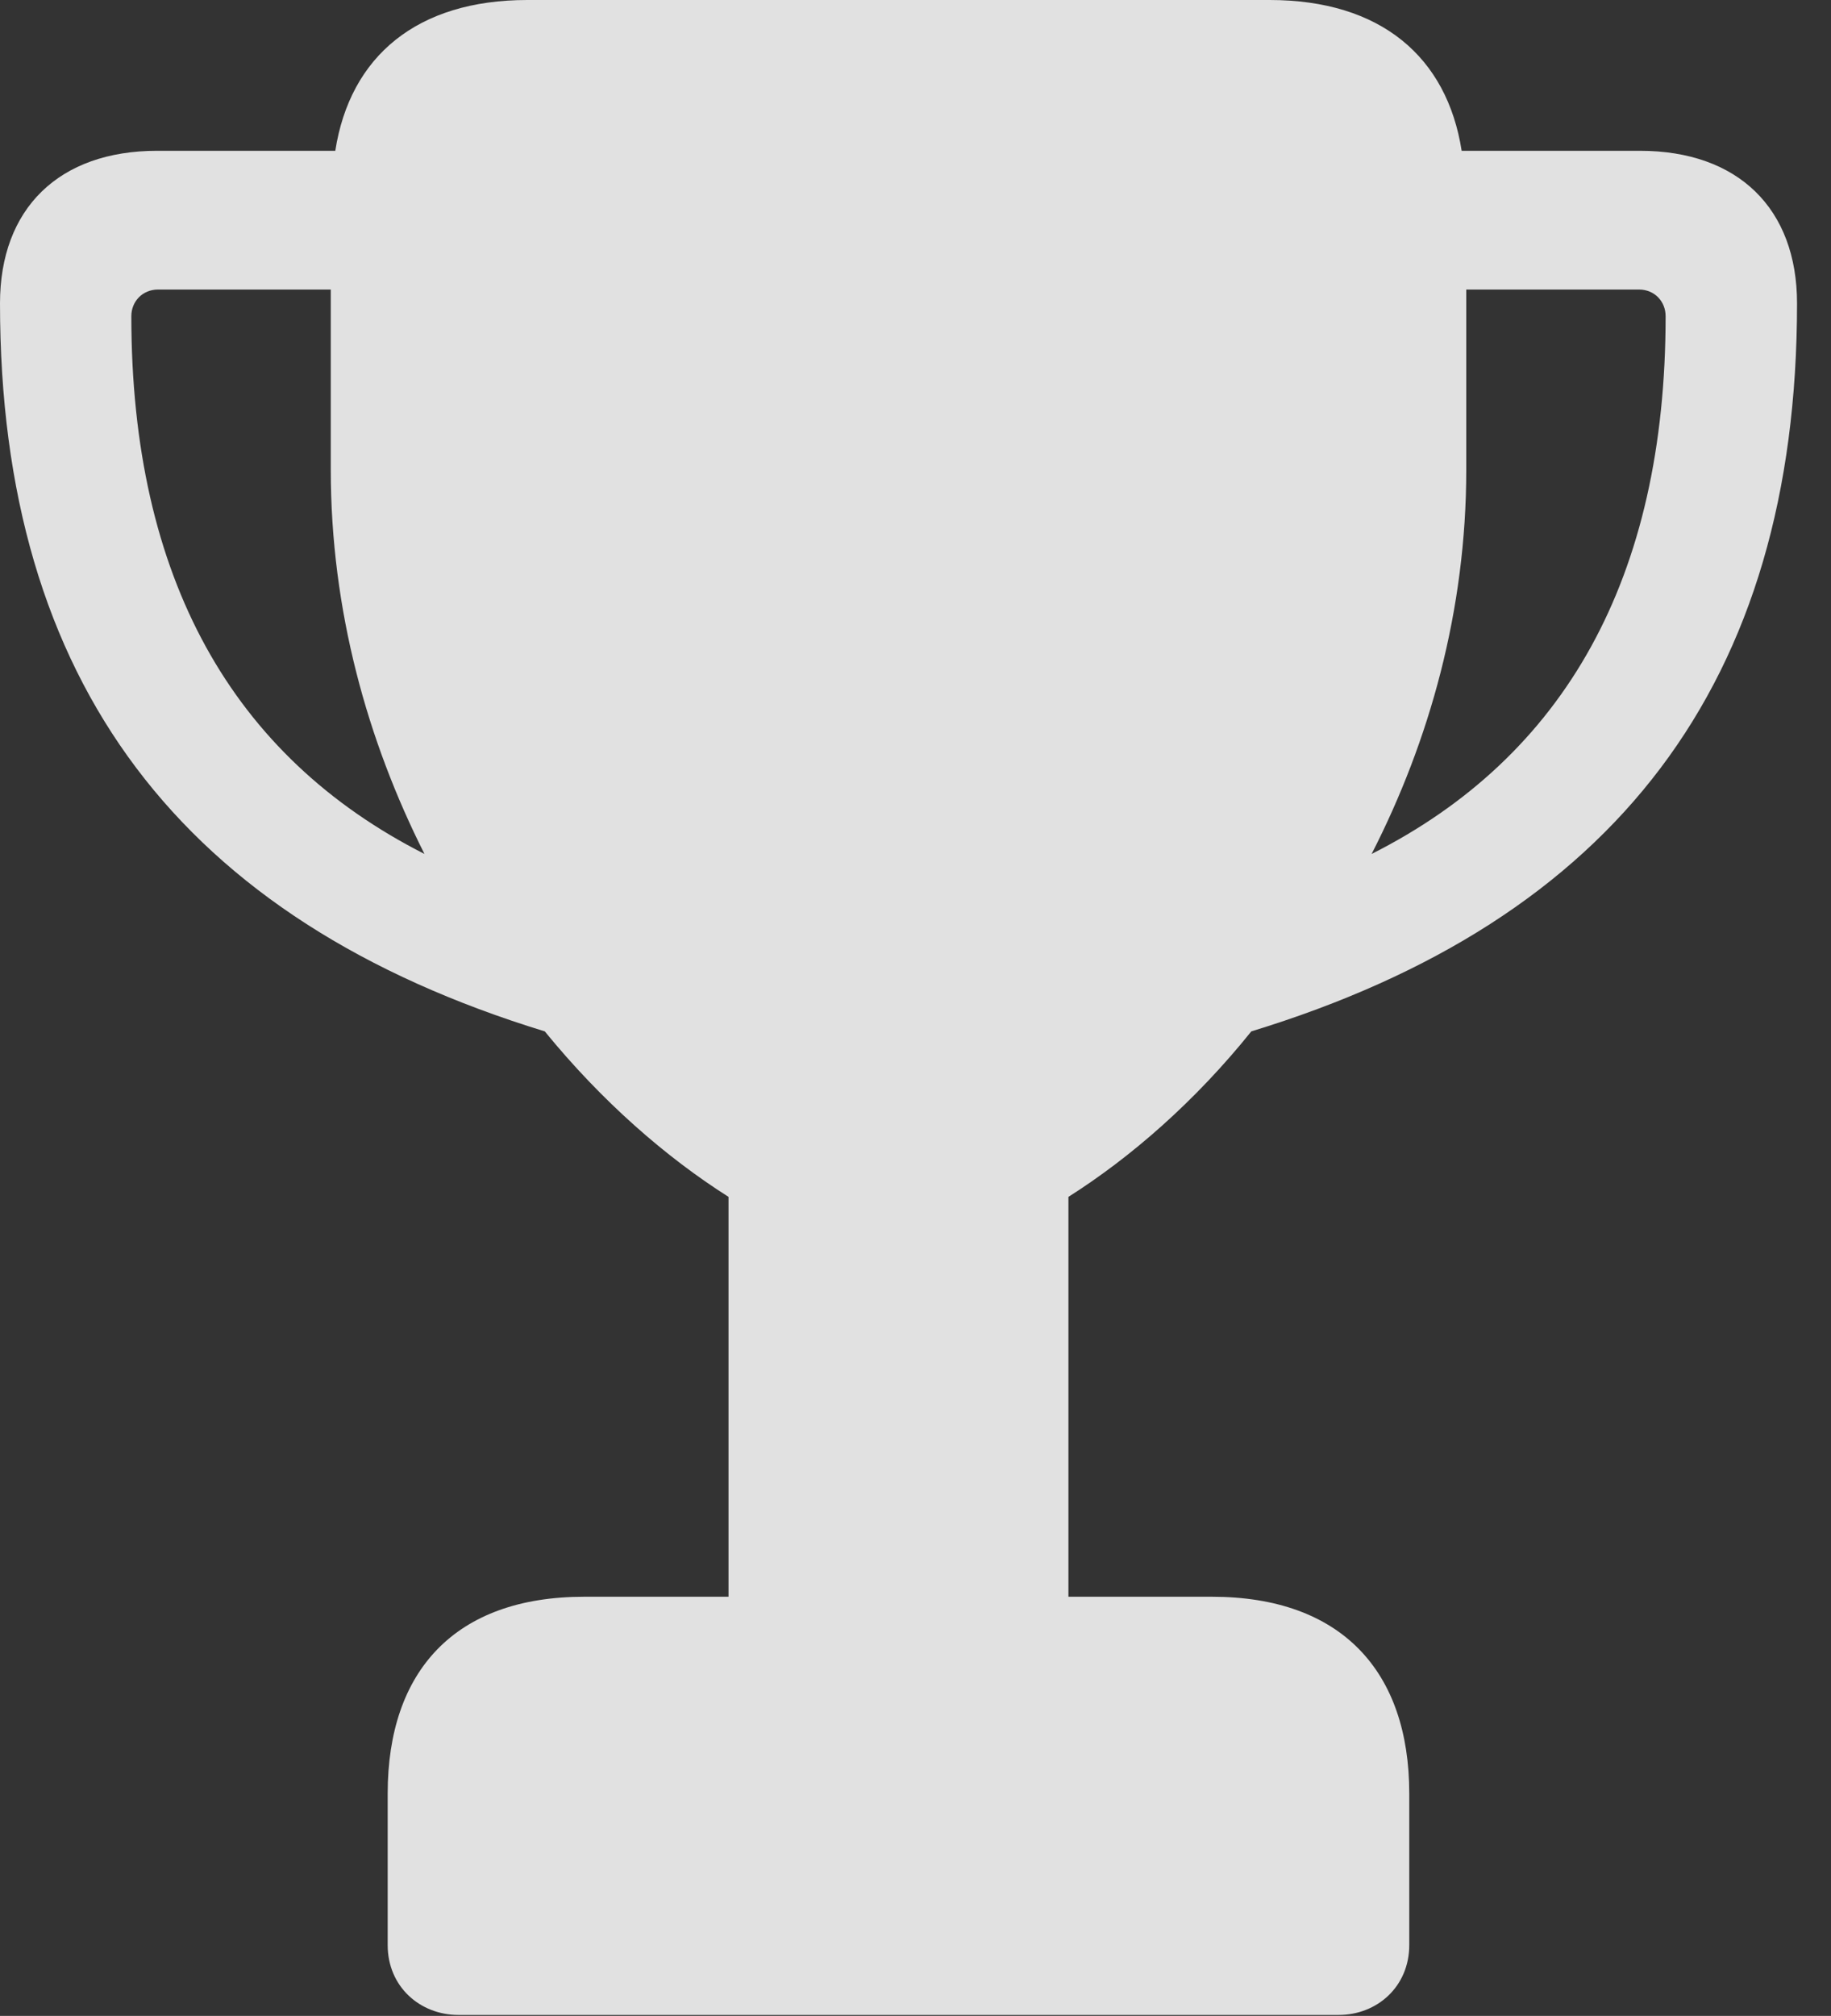 <?xml version="1.0" encoding="UTF-8"?>
<!--Generator: Apple Native CoreSVG 341-->
<!DOCTYPE svg
PUBLIC "-//W3C//DTD SVG 1.1//EN"
       "http://www.w3.org/Graphics/SVG/1.1/DTD/svg11.dtd">
<svg version="1.1" xmlns="http://www.w3.org/2000/svg" xmlns:xlink="http://www.w3.org/1999/xlink" viewBox="0 0 19.463 21.416">
 <rect x="0" y="0" width="19.463" height="21.416" fill="#333333" stroke="none"/>
 <g>
  <rect height="21.416" opacity="0" width="19.463" x="0" y="0"/>
  <path d="M0 3.223C0 7.256 1.934 9.775 5.791 10.957C6.396 11.699 7.08 12.295 7.744 12.715L7.744 16.963L6.211 16.963C4.834 16.963 4.121 17.754 4.121 19.053L4.121 20.664C4.121 21.104 4.463 21.406 4.873 21.406L14.229 21.406C14.639 21.406 14.98 21.104 14.98 20.664L14.98 19.053C14.98 17.754 14.258 16.963 12.881 16.963L11.357 16.963L11.357 12.715C12.021 12.295 12.705 11.699 13.301 10.957C17.168 9.775 19.102 7.256 19.102 3.223C19.102 2.217 18.477 1.602 17.432 1.602L15.537 1.602C15.381 0.605 14.678 0 13.496 0L5.605 0C4.434 0 3.721 0.596 3.564 1.602L1.67 1.602C0.625 1.602 0 2.217 0 3.223ZM1.396 3.359C1.396 3.203 1.514 3.076 1.68 3.076L3.516 3.076L3.516 4.99C3.516 6.484 3.906 7.871 4.512 9.072C2.471 8.037 1.396 6.143 1.396 3.359ZM14.58 9.072C15.195 7.871 15.586 6.484 15.586 4.99L15.586 3.076L17.422 3.076C17.588 3.076 17.705 3.203 17.705 3.359C17.705 6.143 16.631 8.037 14.58 9.072Z" fill="white" fill-opacity="0.85"/>
 </g>
</svg>
